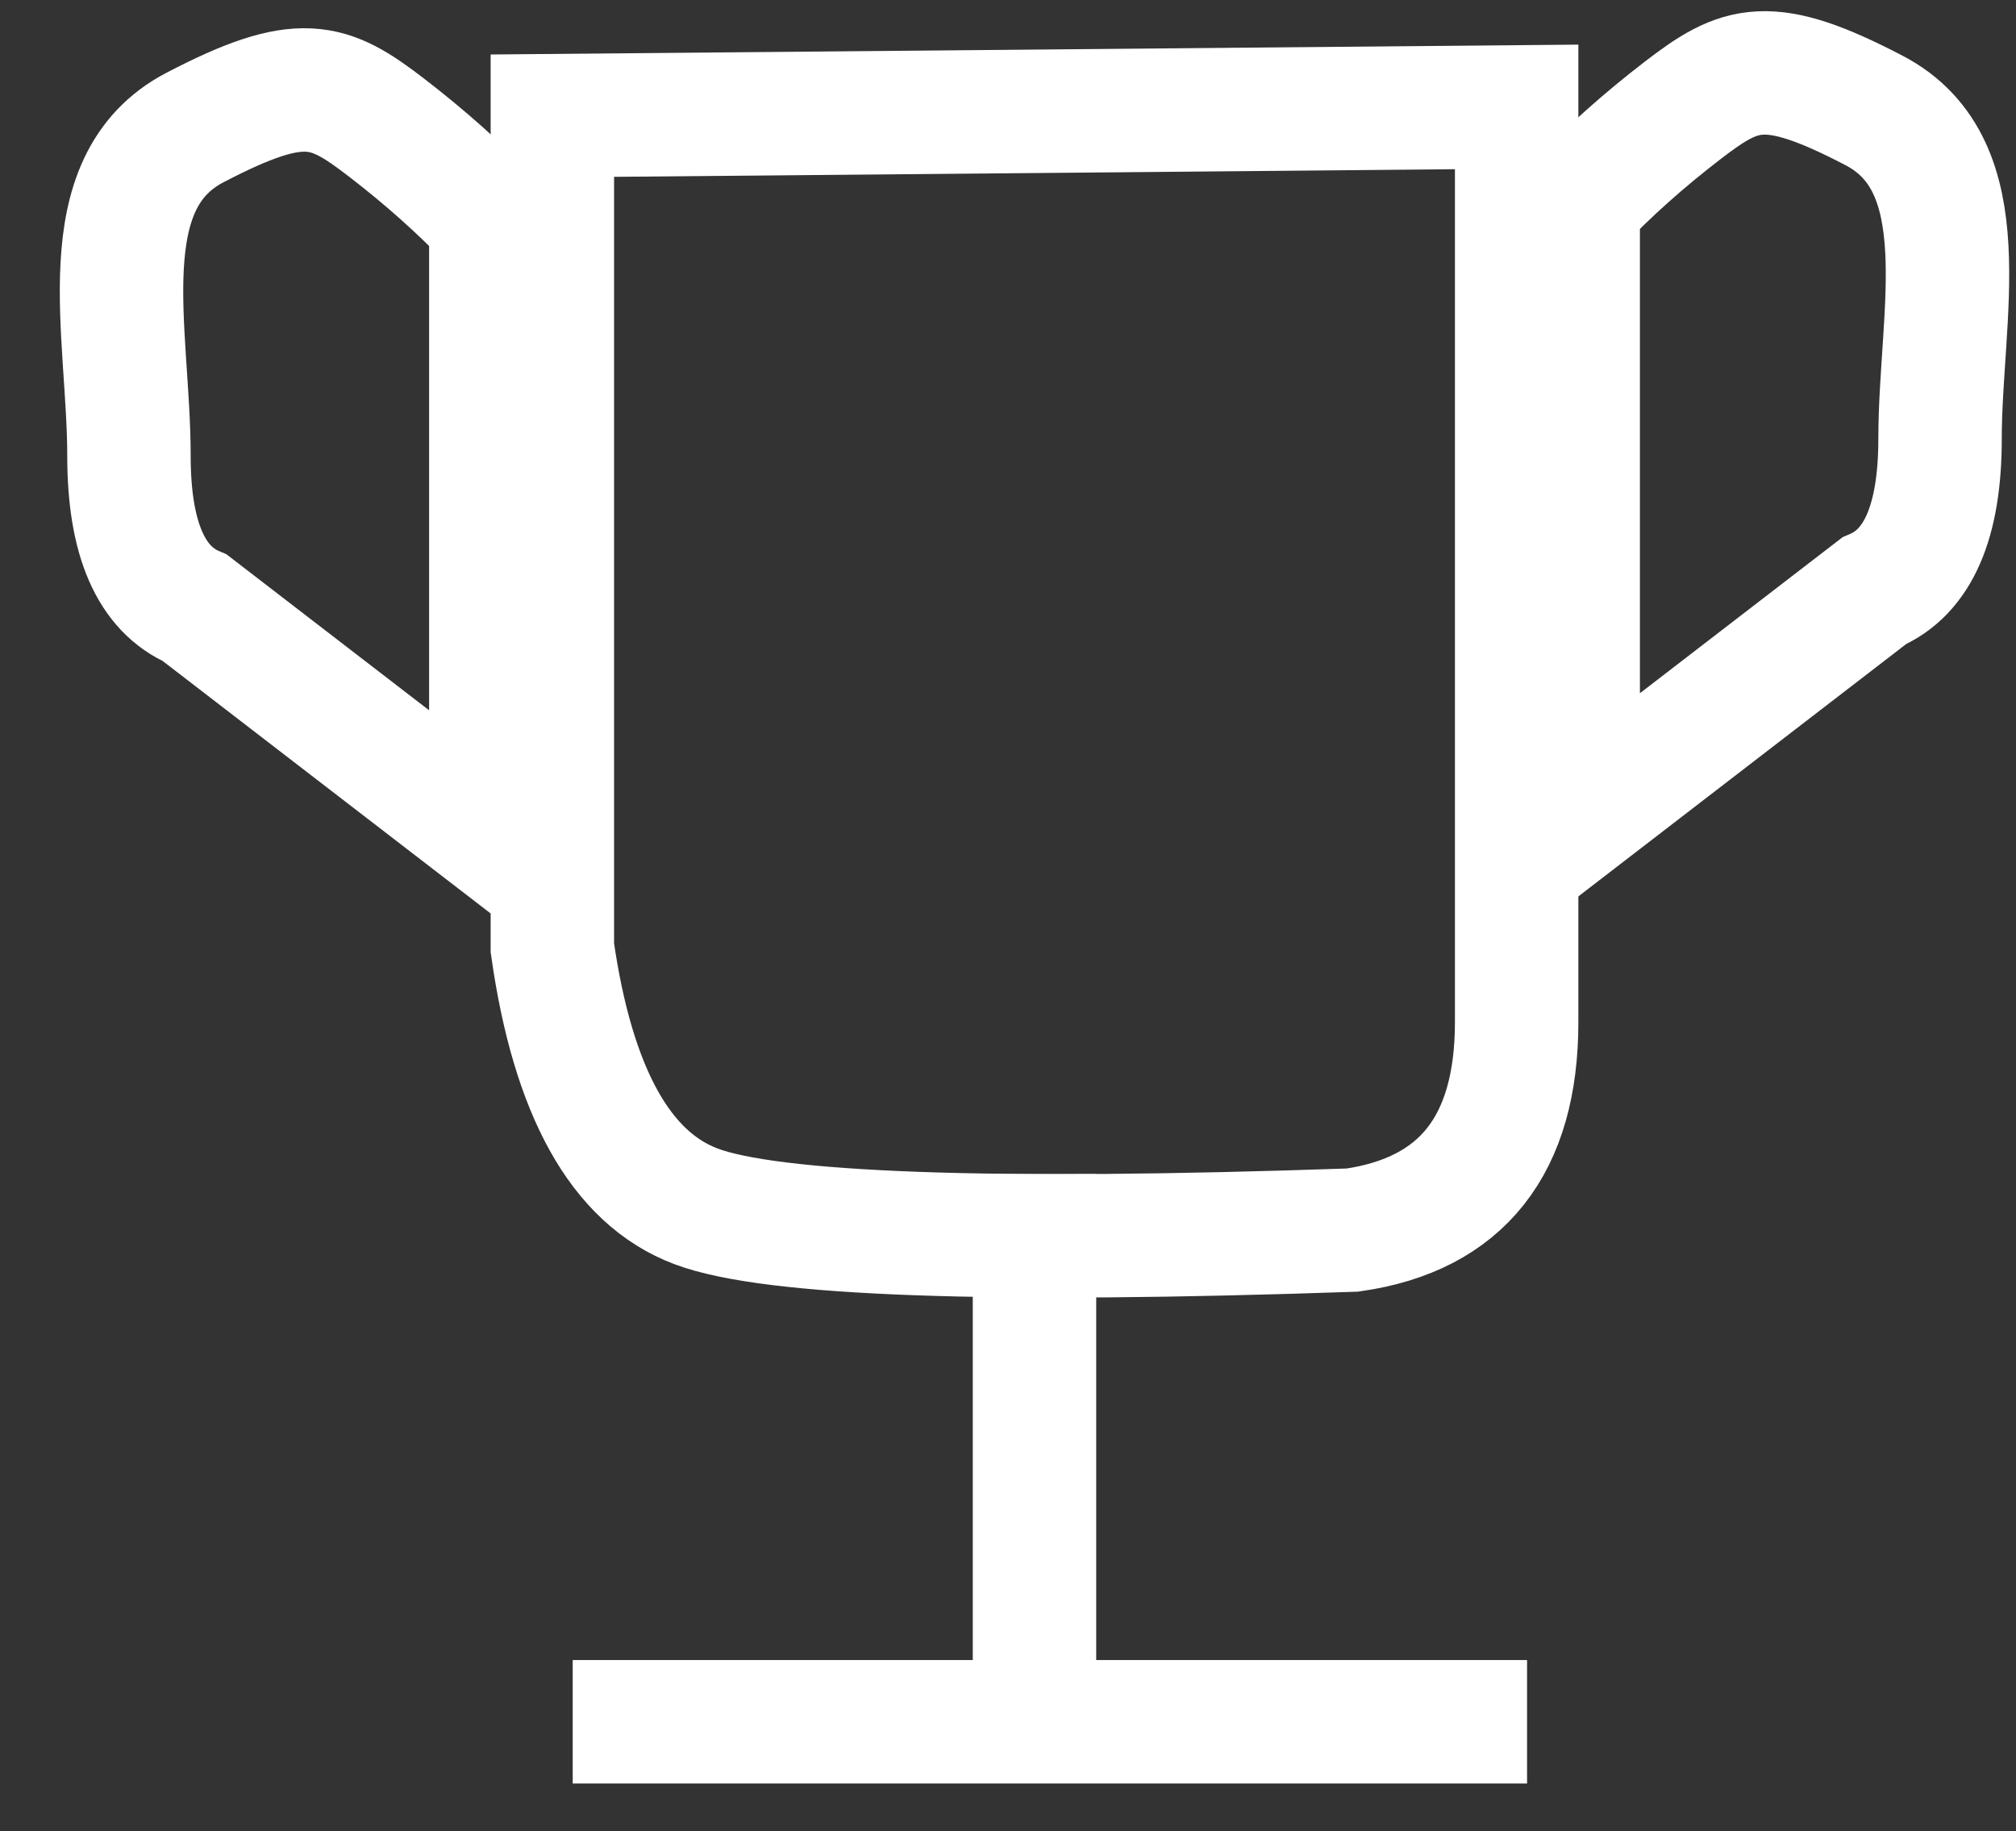 <?xml version="1.0" encoding="UTF-8"?>
<svg width="98px" height="89px" viewBox="0 0 98 89" version="1.1" xmlns="http://www.w3.org/2000/svg" xmlns:xlink="http://www.w3.org/1999/xlink">
    <rect x="0" y="0" width="98" height="89" fill="#333333" stroke="none"/>
    <!-- Generator: Sketch 54.1 (76490) - https://sketchapp.com -->
    <title>Untitled</title>
    <desc>Created with Sketch.</desc>
    <defs>
        <linearGradient x1="50%" y1="0%" x2="50%" y2="4.148%" id="linearGradient-1">
            <stop stop-color="#E1E4EC" offset="0%"></stop>
            <stop stop-color="#EBEBF0" offset="100%"></stop>
        </linearGradient>
        <ellipse id="path-2" cx="187" cy="324.698" rx="167.053" ry="41.398"></ellipse>
        <filter x="-20.1%" y="-71.3%" width="140.1%" height="261.8%" filterUnits="objectBoundingBox" id="filter-3">
            <feOffset dx="0" dy="8" in="SourceAlpha" result="shadowOffsetOuter1"></feOffset>
            <feGaussianBlur stdDeviation="21" in="shadowOffsetOuter1" result="shadowBlurOuter1"></feGaussianBlur>
            <feColorMatrix values="0 0 0 0 0.29   0 0 0 0 0.565   0 0 0 0 0.886  0 0 0 1 0" type="matrix" in="shadowBlurOuter1"></feColorMatrix>
        </filter>
        <linearGradient x1="94.585%" y1="40.407%" x2="7.563%" y2="58.331%" id="linearGradient-4">
            <stop stop-color="#4862C4" offset="0%"></stop>
            <stop stop-color="#5C90E0" offset="100%"></stop>
        </linearGradient>
    </defs>
    <g id="Page-1" stroke="none" stroke-width="1" fill="none" fill-rule="evenodd">
        <g id="Dashboard" transform="translate(-29, -250)">

            <g id="promo" transform="translate(19.947, 211.478)">
                <g id="Group-6" transform="translate(14.96, 42.065)" stroke="#FFFFFF" stroke-linecap="square" stroke-width="6">
                    <path d="M24.933,80.133 L65.325,80.133" id="Line-4"></path>
                    <path d="M44.381,56.517 L44.381,79.135" id="Line-3"></path>
                    <path d="M20.944,2.078 L20.944,42.519 C21.941,49.517 24.268,53.705 27.925,55.083 C31.582,56.462 42.22,56.846 59.84,56.237 C65.159,55.468 67.819,52.098 67.819,46.128 C67.819,40.158 67.819,25.333 67.819,1.653 L20.944,2.078 Z" id="Line-6"></path>
                    <path d="M70.811,36.241 L85.194,25.172 C87.332,24.262 88.401,21.8 88.401,17.787 C88.401,11.767 90.351,4.516 85.194,1.826 C80.037,-0.863 78.701,-0.34 75.884,1.826 C74.006,3.27 72.315,4.778 70.811,6.349 L70.811,36.241 Z" id="Line-5"></path>
                    <path d="M0,37.07 L14.383,26.001 C16.521,25.091 17.59,22.629 17.59,18.615 C17.59,12.595 19.541,5.344 14.383,2.655 C9.226,-0.035 7.891,0.489 5.074,2.655 C3.196,4.099 1.504,5.607 0,7.178 L0,37.07 Z" id="Line-5" transform="translate(8.976, 18.949) scale(-1, 1) translate(-8.976, -18.949) "></path>
                </g>
            </g>
        </g>
    </g>
</svg>
